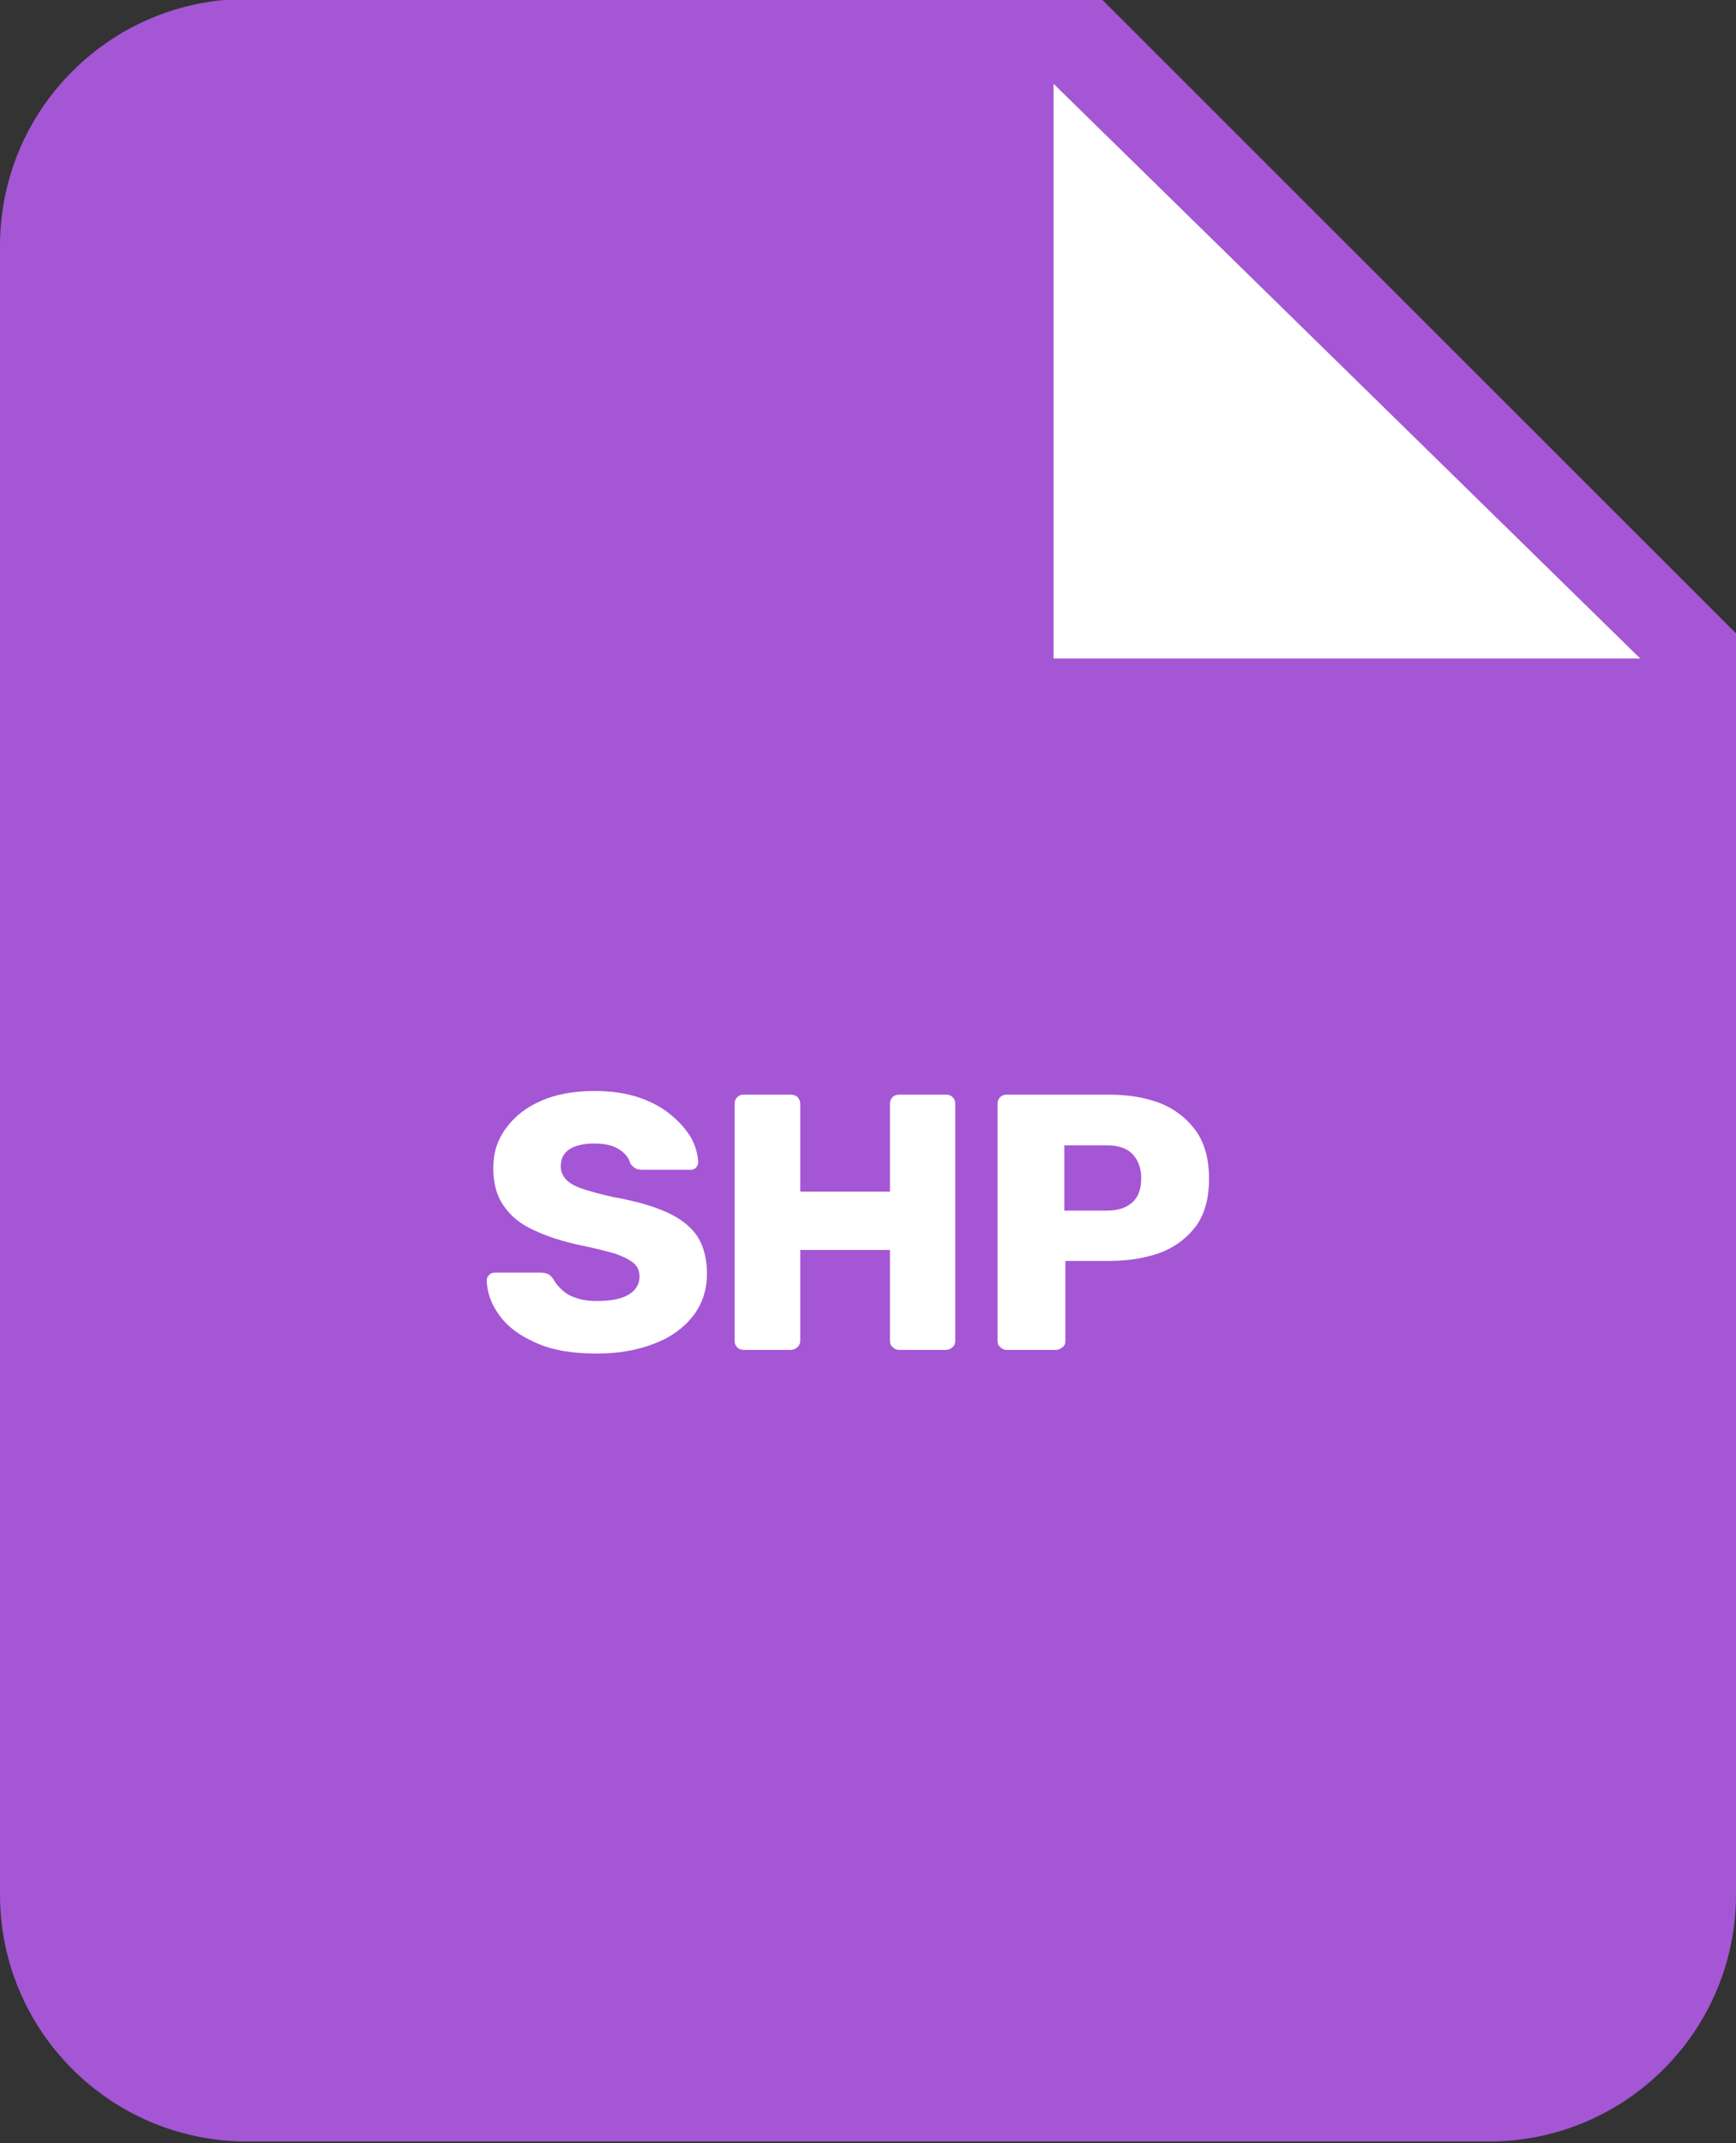<?xml version="1.0" encoding="UTF-8" standalone="no"?>
<!DOCTYPE svg PUBLIC "-//W3C//DTD SVG 1.1//EN" "http://www.w3.org/Graphics/SVG/1.1/DTD/svg11.dtd">
<svg width="100%" height="100%" viewBox="0 0 145 179" version="1.1" xmlns="http://www.w3.org/2000/svg" xmlns:xlink="http://www.w3.org/1999/xlink" xml:space="preserve" xmlns:serif="http://www.serif.com/" style="fill-rule:evenodd;clip-rule:evenodd;stroke-linejoin:round;stroke-miterlimit:2;">
    <rect x="0" y="0" width="145" height="179" fill="#333333" stroke="none"/>
    <g transform="matrix(1,0,0,1,-6263,-835)">
        <g>
            <g transform="matrix(1,0,0,1.011,605,540.712)">
                <path d="M5803,343.408L5750,291L5678.63,291C5667.24,291 5658,300.134 5658,311.401L5658,447.599C5658,458.866 5667.24,468 5678.63,468C5706.21,468 5754.79,468 5782.37,468C5793.76,468 5803,458.866 5803,447.599C5803,412.263 5803,343.408 5803,343.408Z" style="fill:rgb(164,86,213);"/>
            </g>
            <g transform="matrix(1,0,0,1,605,543)">
                <path d="M5746,299L5746,347L5795,347L5746,299Z" style="fill:white;"/>
            </g>
            <g transform="matrix(1.692,0,0,1.692,-3179.08,-640.038)">
                <g transform="matrix(18,0,0,18,5603.93,938.407)">
                    <path d="M0.331,0.01C0.264,0.01 0.209,0.001 0.165,-0.019C0.121,-0.038 0.088,-0.062 0.065,-0.093C0.042,-0.124 0.03,-0.156 0.029,-0.191C0.029,-0.196 0.031,-0.201 0.036,-0.206C0.04,-0.21 0.045,-0.212 0.051,-0.212L0.177,-0.212C0.186,-0.212 0.194,-0.21 0.199,-0.207C0.204,-0.204 0.208,-0.199 0.212,-0.194C0.217,-0.184 0.225,-0.174 0.235,-0.165C0.244,-0.156 0.257,-0.148 0.273,-0.143C0.289,-0.137 0.308,-0.134 0.331,-0.134C0.37,-0.134 0.399,-0.14 0.419,-0.152C0.438,-0.164 0.448,-0.18 0.448,-0.201C0.448,-0.216 0.443,-0.229 0.432,-0.238C0.421,-0.247 0.404,-0.256 0.381,-0.264C0.357,-0.271 0.325,-0.279 0.286,-0.287C0.235,-0.298 0.192,-0.312 0.157,-0.329C0.121,-0.345 0.094,-0.368 0.075,-0.396C0.056,-0.423 0.047,-0.458 0.047,-0.499C0.047,-0.54 0.058,-0.576 0.082,-0.608C0.105,-0.64 0.137,-0.665 0.178,-0.683C0.219,-0.701 0.268,-0.71 0.325,-0.71C0.371,-0.71 0.412,-0.704 0.447,-0.692C0.482,-0.68 0.511,-0.664 0.535,-0.644C0.559,-0.624 0.577,-0.603 0.59,-0.581C0.602,-0.558 0.608,-0.536 0.609,-0.515C0.609,-0.51 0.607,-0.505 0.604,-0.501C0.6,-0.496 0.595,-0.494 0.588,-0.494L0.456,-0.494C0.449,-0.494 0.442,-0.495 0.437,-0.498C0.432,-0.501 0.427,-0.505 0.423,-0.511C0.419,-0.526 0.409,-0.539 0.392,-0.55C0.375,-0.561 0.352,-0.566 0.325,-0.566C0.296,-0.566 0.273,-0.561 0.257,-0.551C0.24,-0.54 0.232,-0.524 0.232,-0.503C0.232,-0.49 0.237,-0.478 0.246,-0.468C0.255,-0.458 0.27,-0.449 0.291,-0.442C0.312,-0.435 0.34,-0.427 0.377,-0.419C0.438,-0.408 0.487,-0.394 0.524,-0.377C0.561,-0.36 0.589,-0.338 0.607,-0.311C0.624,-0.284 0.633,-0.25 0.633,-0.209C0.633,-0.164 0.62,-0.125 0.594,-0.092C0.568,-0.059 0.533,-0.034 0.488,-0.017C0.442,0.001 0.39,0.01 0.331,0.01Z" style="fill:white;fill-rule:nonzero;"/>
                </g>
                <g transform="matrix(18,0,0,18,5615.43,938.407)">
                    <path d="M0.095,-0C0.088,-0 0.082,-0.002 0.077,-0.007C0.072,-0.012 0.07,-0.018 0.07,-0.025L0.07,-0.675C0.07,-0.682 0.072,-0.688 0.077,-0.693C0.082,-0.698 0.088,-0.7 0.095,-0.7L0.224,-0.7C0.231,-0.7 0.238,-0.698 0.243,-0.693C0.247,-0.688 0.25,-0.682 0.25,-0.675L0.25,-0.434L0.496,-0.434L0.496,-0.675C0.496,-0.682 0.498,-0.688 0.503,-0.693C0.508,-0.698 0.514,-0.7 0.521,-0.7L0.65,-0.7C0.657,-0.7 0.663,-0.698 0.668,-0.693C0.673,-0.688 0.675,-0.682 0.675,-0.675L0.675,-0.025C0.675,-0.018 0.673,-0.012 0.668,-0.008C0.663,-0.003 0.657,-0 0.65,-0L0.521,-0C0.514,-0 0.508,-0.003 0.503,-0.008C0.498,-0.012 0.496,-0.018 0.496,-0.025L0.496,-0.274L0.25,-0.274L0.25,-0.025C0.25,-0.018 0.247,-0.012 0.243,-0.008C0.238,-0.003 0.231,-0 0.224,-0L0.095,-0Z" style="fill:white;fill-rule:nonzero;"/>
                </g>
                <g transform="matrix(18,0,0,18,5628.41,938.407)">
                    <path d="M0.095,-0C0.088,-0 0.082,-0.003 0.077,-0.008C0.072,-0.012 0.07,-0.018 0.07,-0.025L0.07,-0.675C0.07,-0.682 0.072,-0.688 0.077,-0.693C0.082,-0.698 0.088,-0.7 0.095,-0.7L0.375,-0.7C0.43,-0.7 0.478,-0.692 0.52,-0.675C0.56,-0.658 0.592,-0.632 0.616,-0.598C0.639,-0.564 0.65,-0.521 0.65,-0.469C0.65,-0.418 0.639,-0.375 0.616,-0.342C0.592,-0.309 0.56,-0.284 0.52,-0.268C0.478,-0.252 0.43,-0.244 0.375,-0.244L0.256,-0.244L0.256,-0.025C0.256,-0.018 0.254,-0.012 0.249,-0.008C0.243,-0.003 0.237,-0 0.23,-0L0.095,-0ZM0.253,-0.382L0.37,-0.382C0.399,-0.382 0.422,-0.389 0.439,-0.404C0.456,-0.419 0.464,-0.441 0.464,-0.471C0.464,-0.496 0.457,-0.518 0.442,-0.535C0.427,-0.552 0.403,-0.561 0.37,-0.561L0.253,-0.561L0.253,-0.382Z" style="fill:white;fill-rule:nonzero;"/>
                </g>
            </g>
        </g>
    </g>
</svg>
